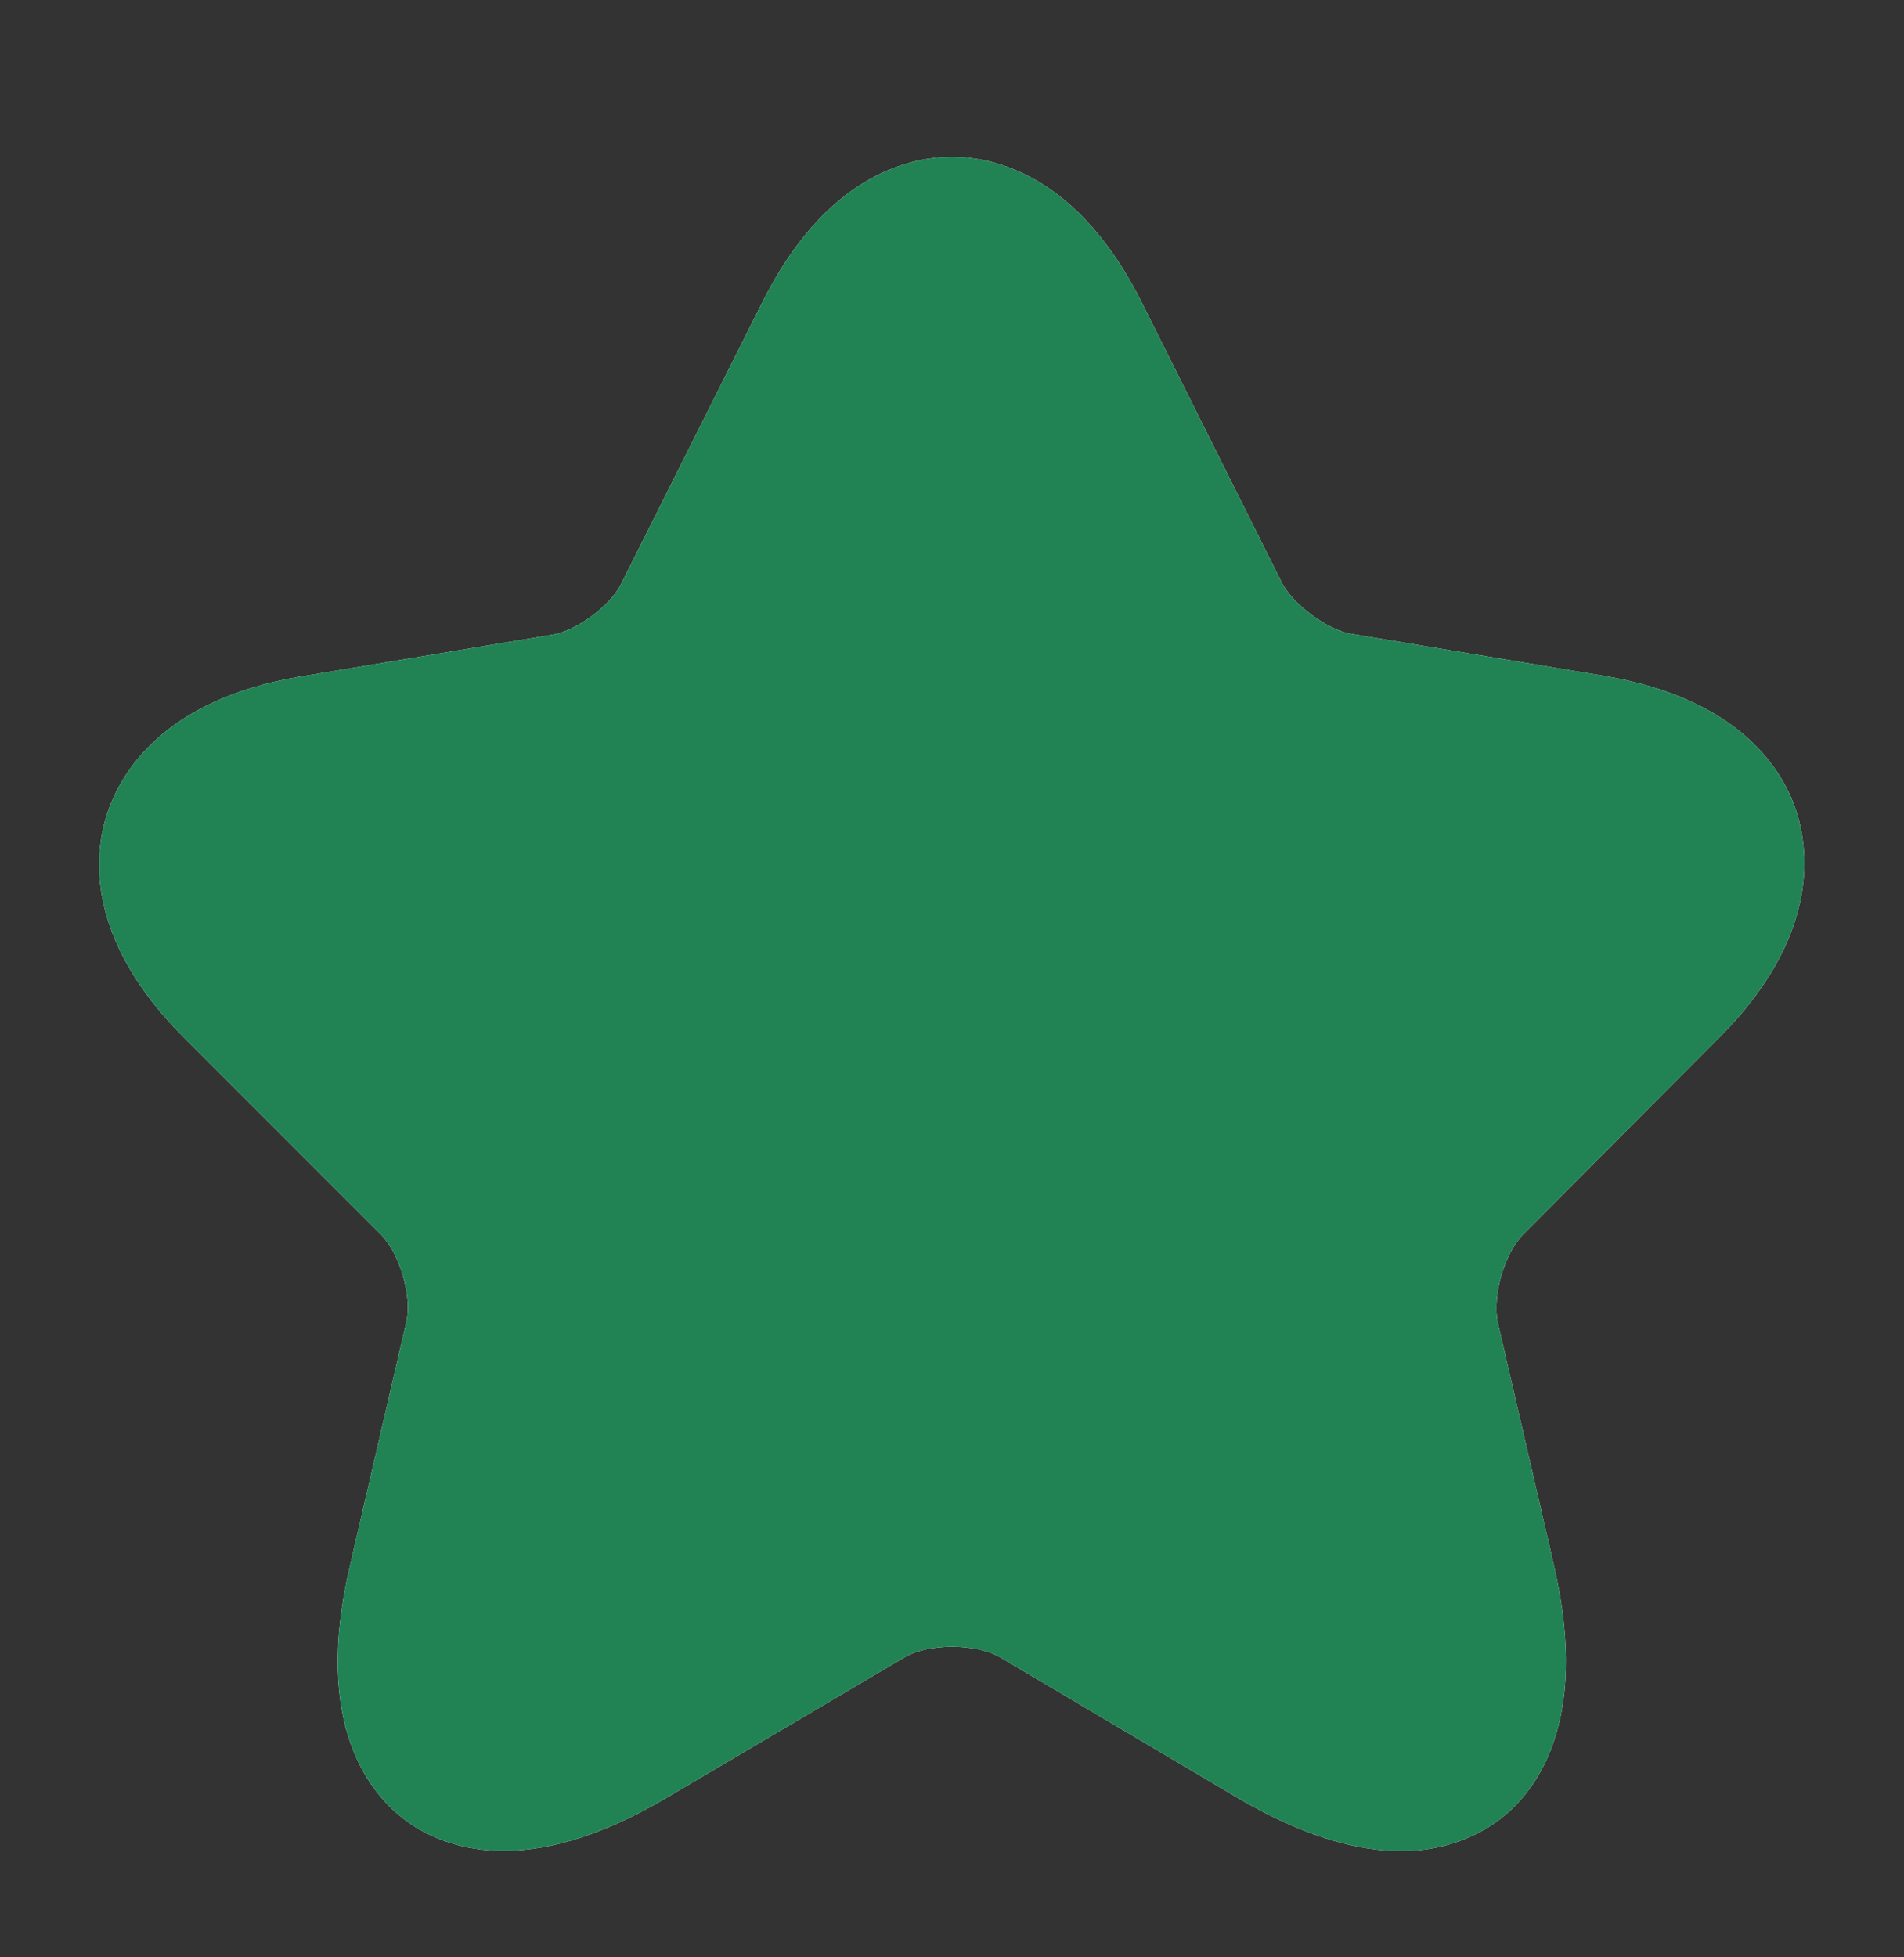 <svg width="36" height="37" viewBox="0 0 36 37" fill="none" xmlns="http://www.w3.org/2000/svg">
<rect x="0" y="0" width="36" height="37" fill="#333333" stroke="none"/>
<path d="M26.49 34.991C25.695 34.991 24.675 34.736 23.4 33.986L18.915 31.331C18.45 31.061 17.55 31.061 17.1 31.331L12.6 33.986C9.945 35.561 8.385 34.931 7.68 34.421C6.99 33.911 5.91 32.606 6.615 29.606L7.68 25.001C7.8 24.521 7.56 23.696 7.2 23.336L3.48 19.616C1.62 17.756 1.77 16.166 2.025 15.386C2.28 14.606 3.09 13.226 5.67 12.791L10.455 11.996C10.905 11.921 11.55 11.441 11.745 11.036L14.4 5.741C15.6 3.326 17.175 2.966 18 2.966C18.825 2.966 20.4 3.326 21.6 5.741L24.24 11.021C24.45 11.426 25.095 11.906 25.545 11.981L30.33 12.776C32.925 13.211 33.735 14.591 33.975 15.371C34.215 16.151 34.365 17.741 32.52 19.601L28.8 23.336C28.44 23.696 28.215 24.506 28.32 25.001L29.385 29.606C30.075 32.606 29.01 33.911 28.32 34.421C27.945 34.691 27.345 34.991 26.49 34.991Z" fill="white"/>
<path d="M26.49 34.991C25.695 34.991 24.675 34.736 23.4 33.986L18.915 31.331C18.45 31.061 17.55 31.061 17.1 31.331L12.6 33.986C9.945 35.561 8.385 34.931 7.68 34.421C6.99 33.911 5.91 32.606 6.615 29.606L7.68 25.001C7.8 24.521 7.56 23.696 7.2 23.336L3.48 19.616C1.62 17.756 1.77 16.166 2.025 15.386C2.28 14.606 3.09 13.226 5.67 12.791L10.455 11.996C10.905 11.921 11.55 11.441 11.745 11.036L14.4 5.741C15.6 3.326 17.175 2.966 18 2.966C18.825 2.966 20.4 3.326 21.6 5.741L24.24 11.021C24.45 11.426 25.095 11.906 25.545 11.981L30.33 12.776C32.925 13.211 33.735 14.591 33.975 15.371C34.215 16.151 34.365 17.741 32.52 19.601L28.8 23.336C28.44 23.696 28.215 24.506 28.32 25.001L29.385 29.606C30.075 32.606 29.01 33.911 28.32 34.421C27.945 34.691 27.345 34.991 26.49 34.991Z" fill="#218354"/>
</svg>

